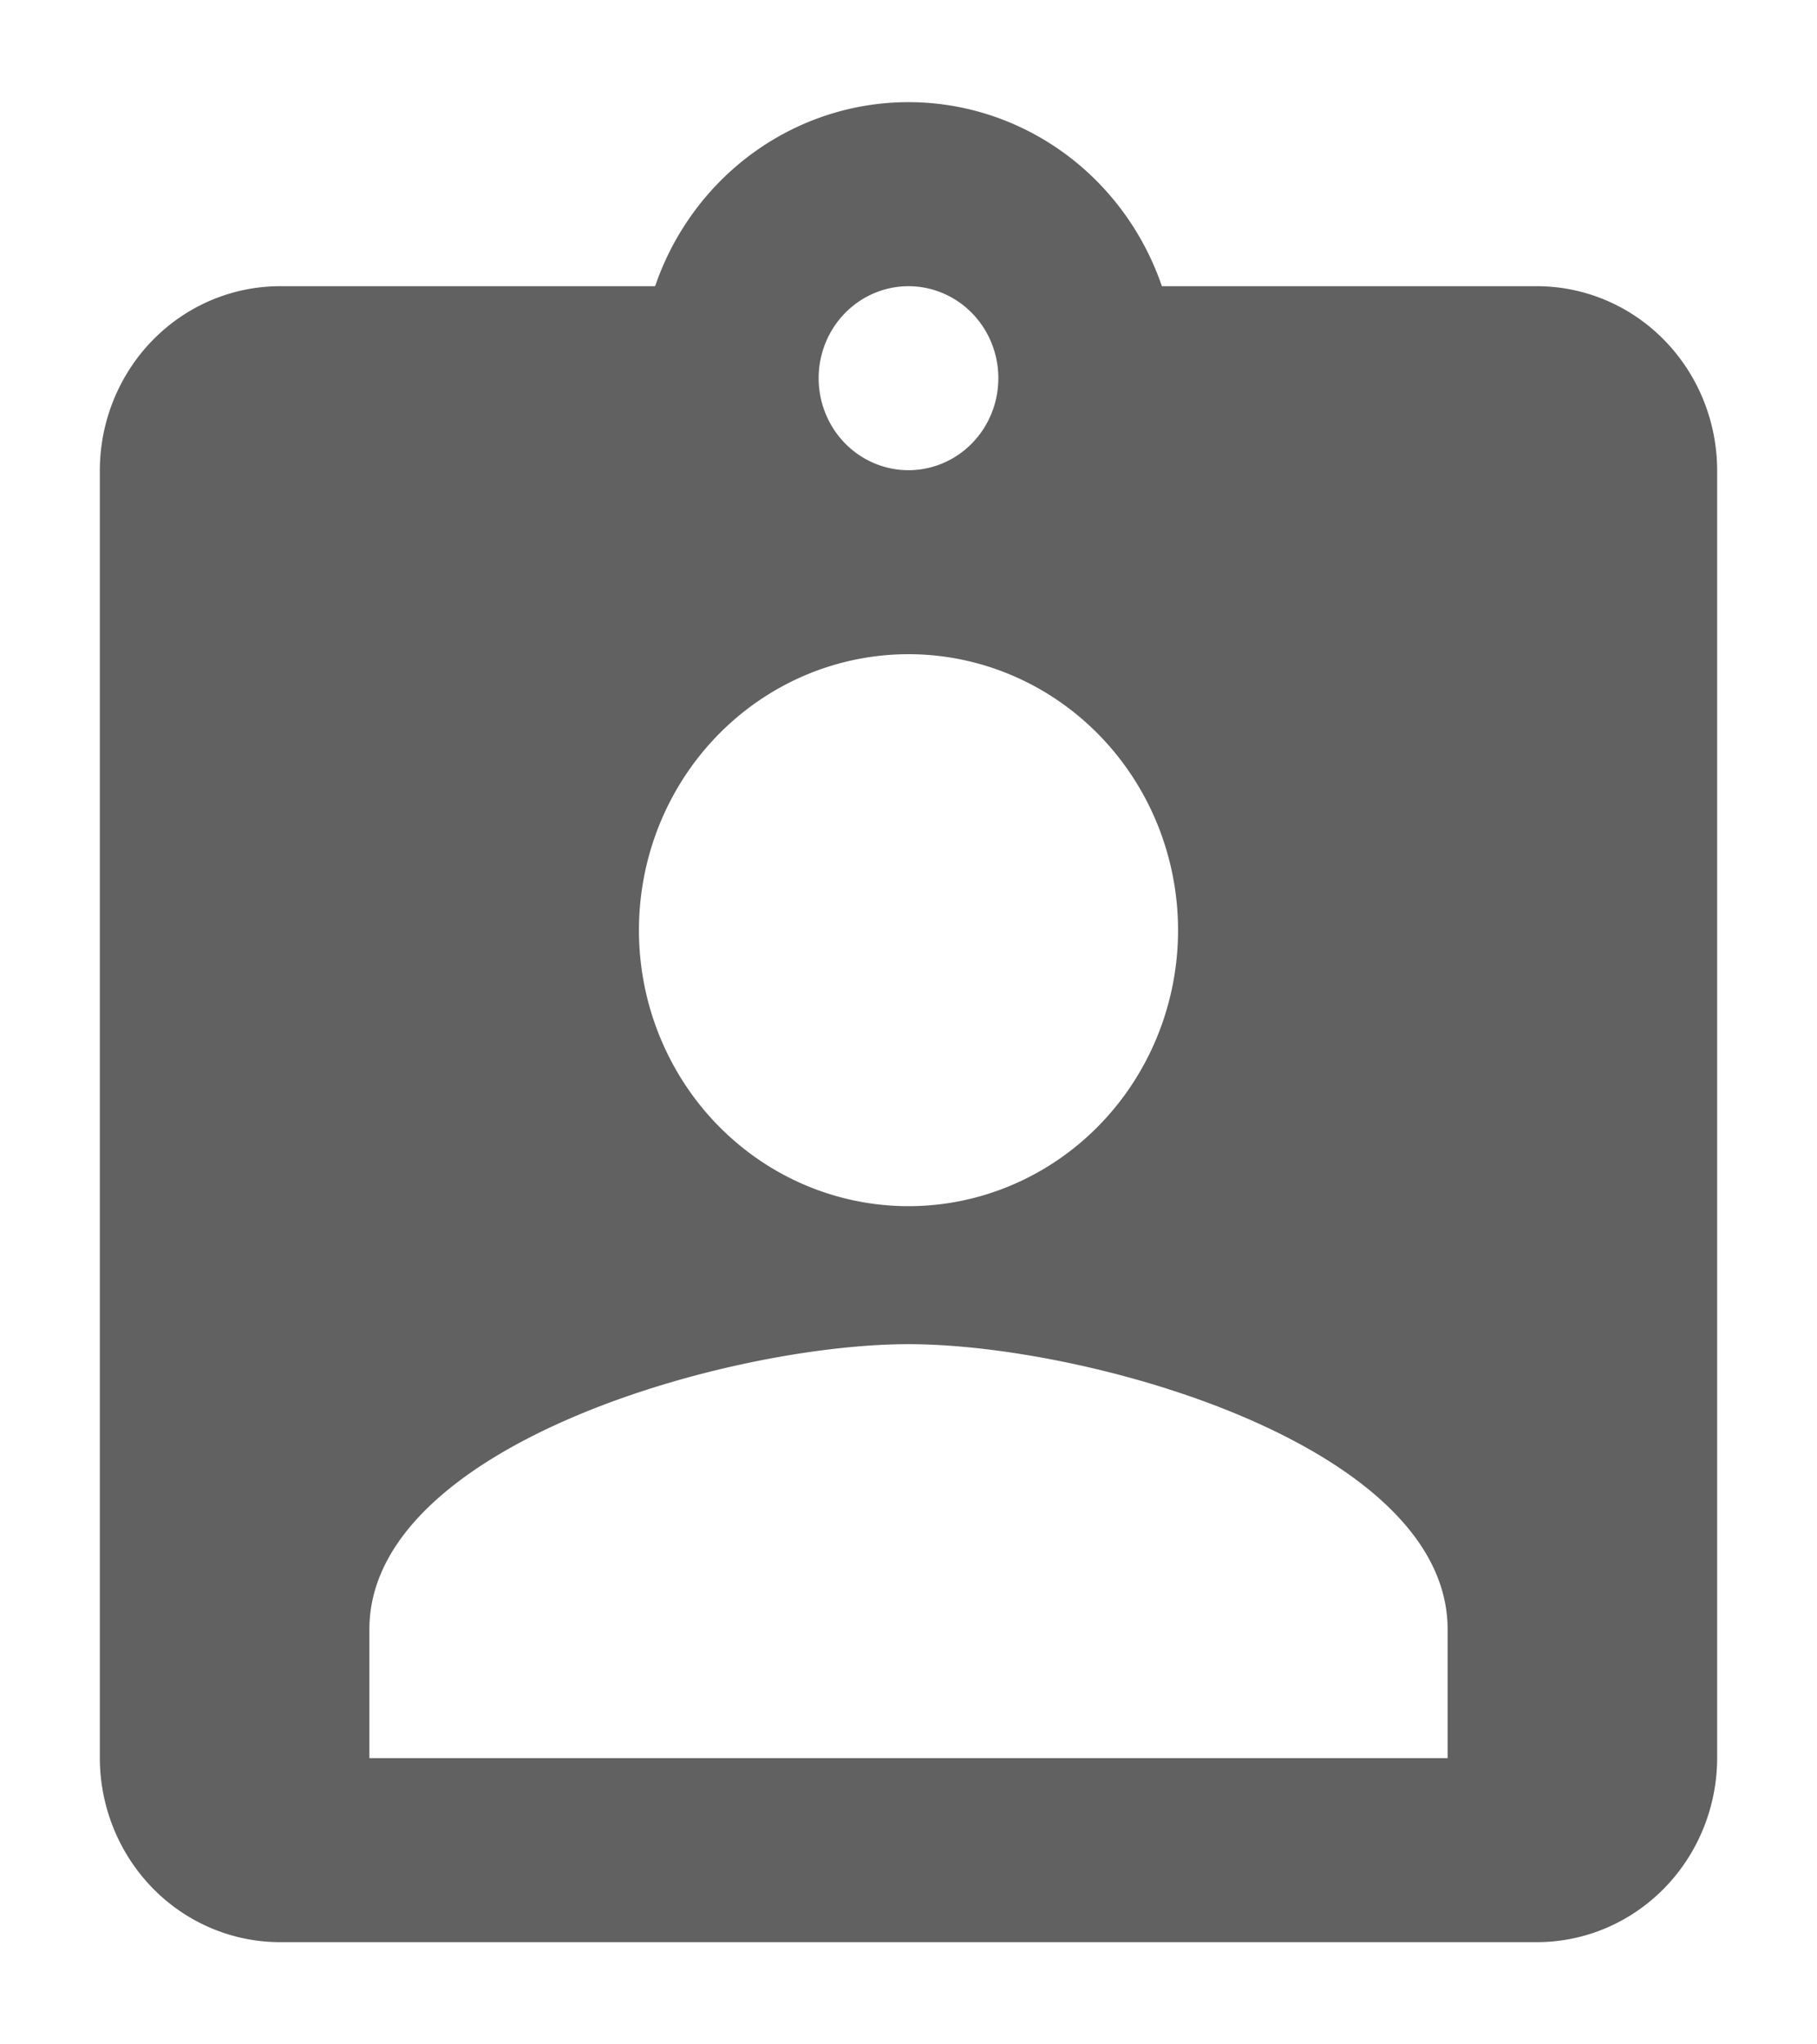 <svg version="1.2" xmlns="http://www.w3.org/2000/svg" xmlns:xlink="http://www.w3.org/1999/xlink" overflow="visible" preserveAspectRatio="none" viewBox="0 0 18.2 20" height="18" width="16" id="test_assignemnt_icon_1611271382111"><g transform="translate(1, 1)"><path fill="#6a6d6d" transform="translate(-4.5 -1.5)" d="M18.9,3.3H15.138a2.689,2.689,0,0,0-5.076,0H6.3A1.805,1.805,0,0,0,4.5,5.1V17.7a1.805,1.805,0,0,0,1.8,1.8H18.9a1.805,1.805,0,0,0,1.8-1.8V5.1A1.805,1.805,0,0,0,18.9,3.3Zm-6.3,0a.9.9,0,1,1-.9.9A.9.9,0,0,1,12.6,3.3Zm0,3.6A2.7,2.7,0,1,1,9.9,9.6,2.7,2.7,0,0,1,12.6,6.9ZM18,17.7H7.2V16.44c0-1.8,3.6-2.79,5.4-2.79s5.4.99,5.4,2.79Z" id="Icon_material-assignment-ind_1611271382111" vector-effect="non-scaling-stroke" style="fill: rgb(97, 97, 97);"/></g></svg>